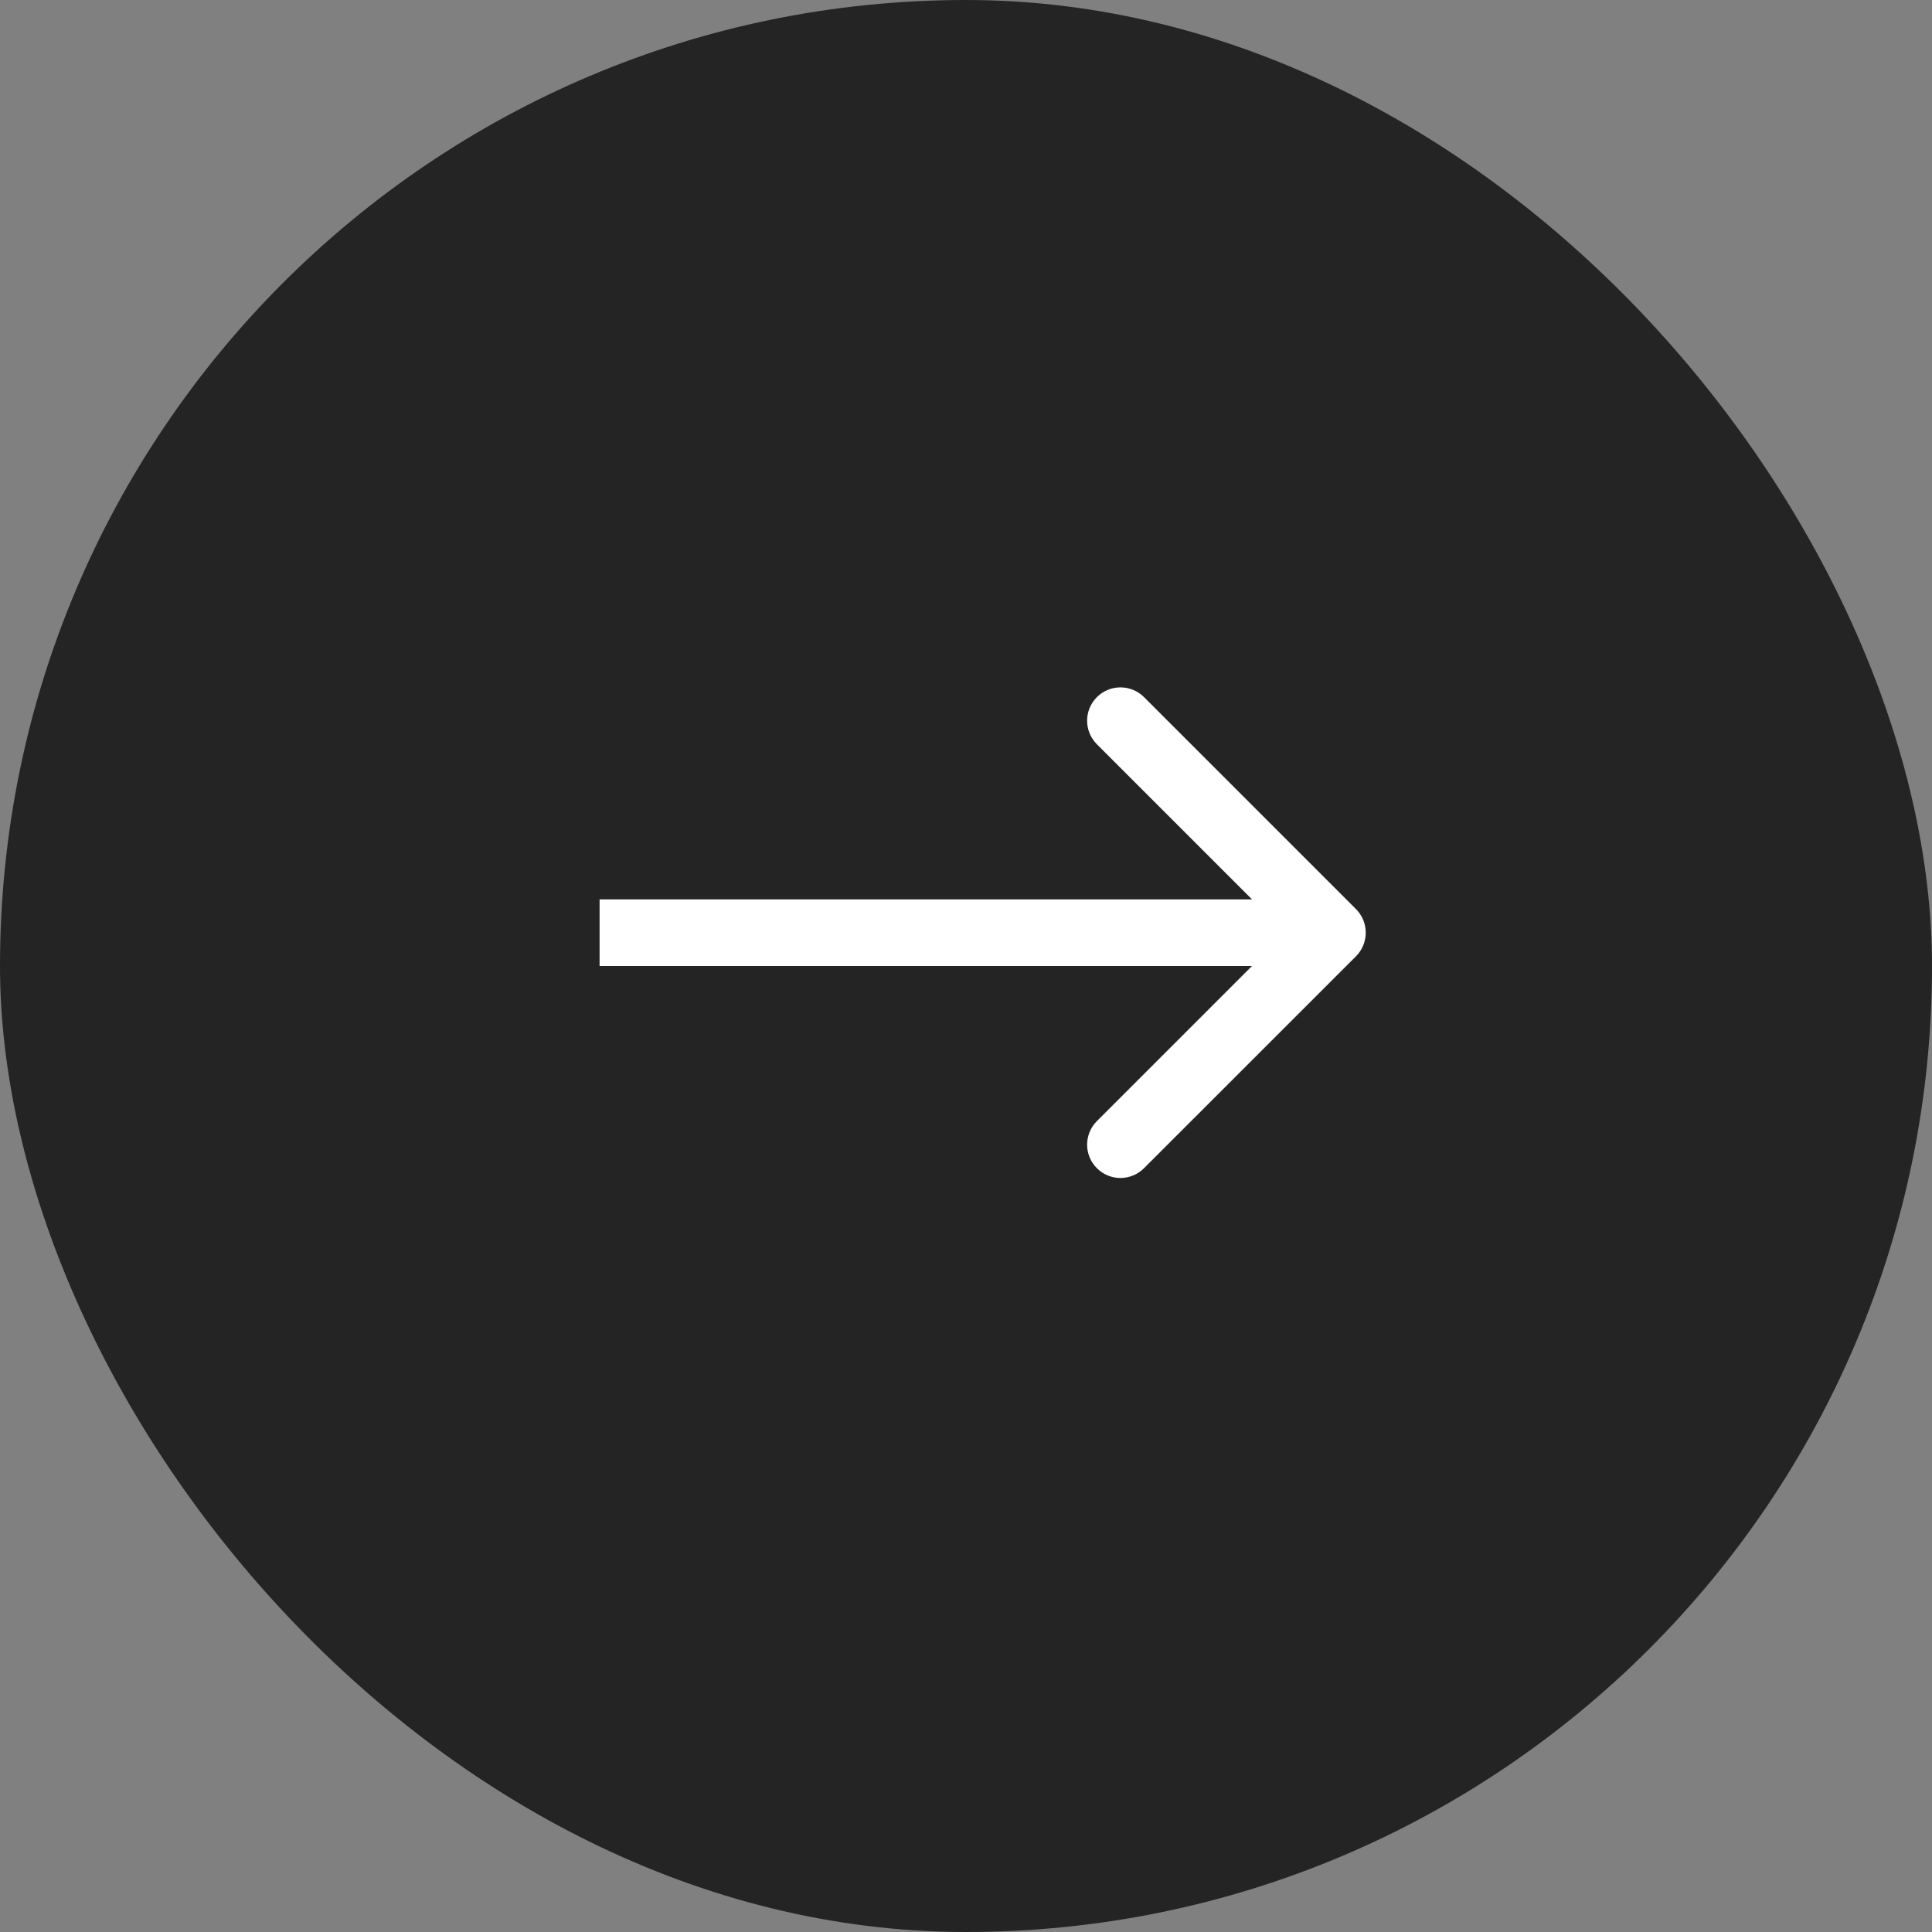 <svg width="29" height="29" viewBox="0 0 29 29" fill="none" xmlns="http://www.w3.org/2000/svg">
<rect x="0" y="0" width="29" height="29" fill="#808080" stroke="none"/>
<rect x="29" y="29" width="29" height="29" rx="14.5" transform="rotate(-180 29 29)" fill="#242424"/>
<path d="M20.354 14.354C20.549 14.158 20.549 13.842 20.354 13.646L17.172 10.464C16.976 10.269 16.66 10.269 16.465 10.464C16.269 10.66 16.269 10.976 16.465 11.172L19.293 14L16.465 16.828C16.269 17.024 16.269 17.34 16.465 17.535C16.66 17.731 16.976 17.731 17.172 17.535L20.354 14.354ZM9 14.5L20 14.5L20 13.5L9 13.5L9 14.5Z" fill="white"/>
</svg>
